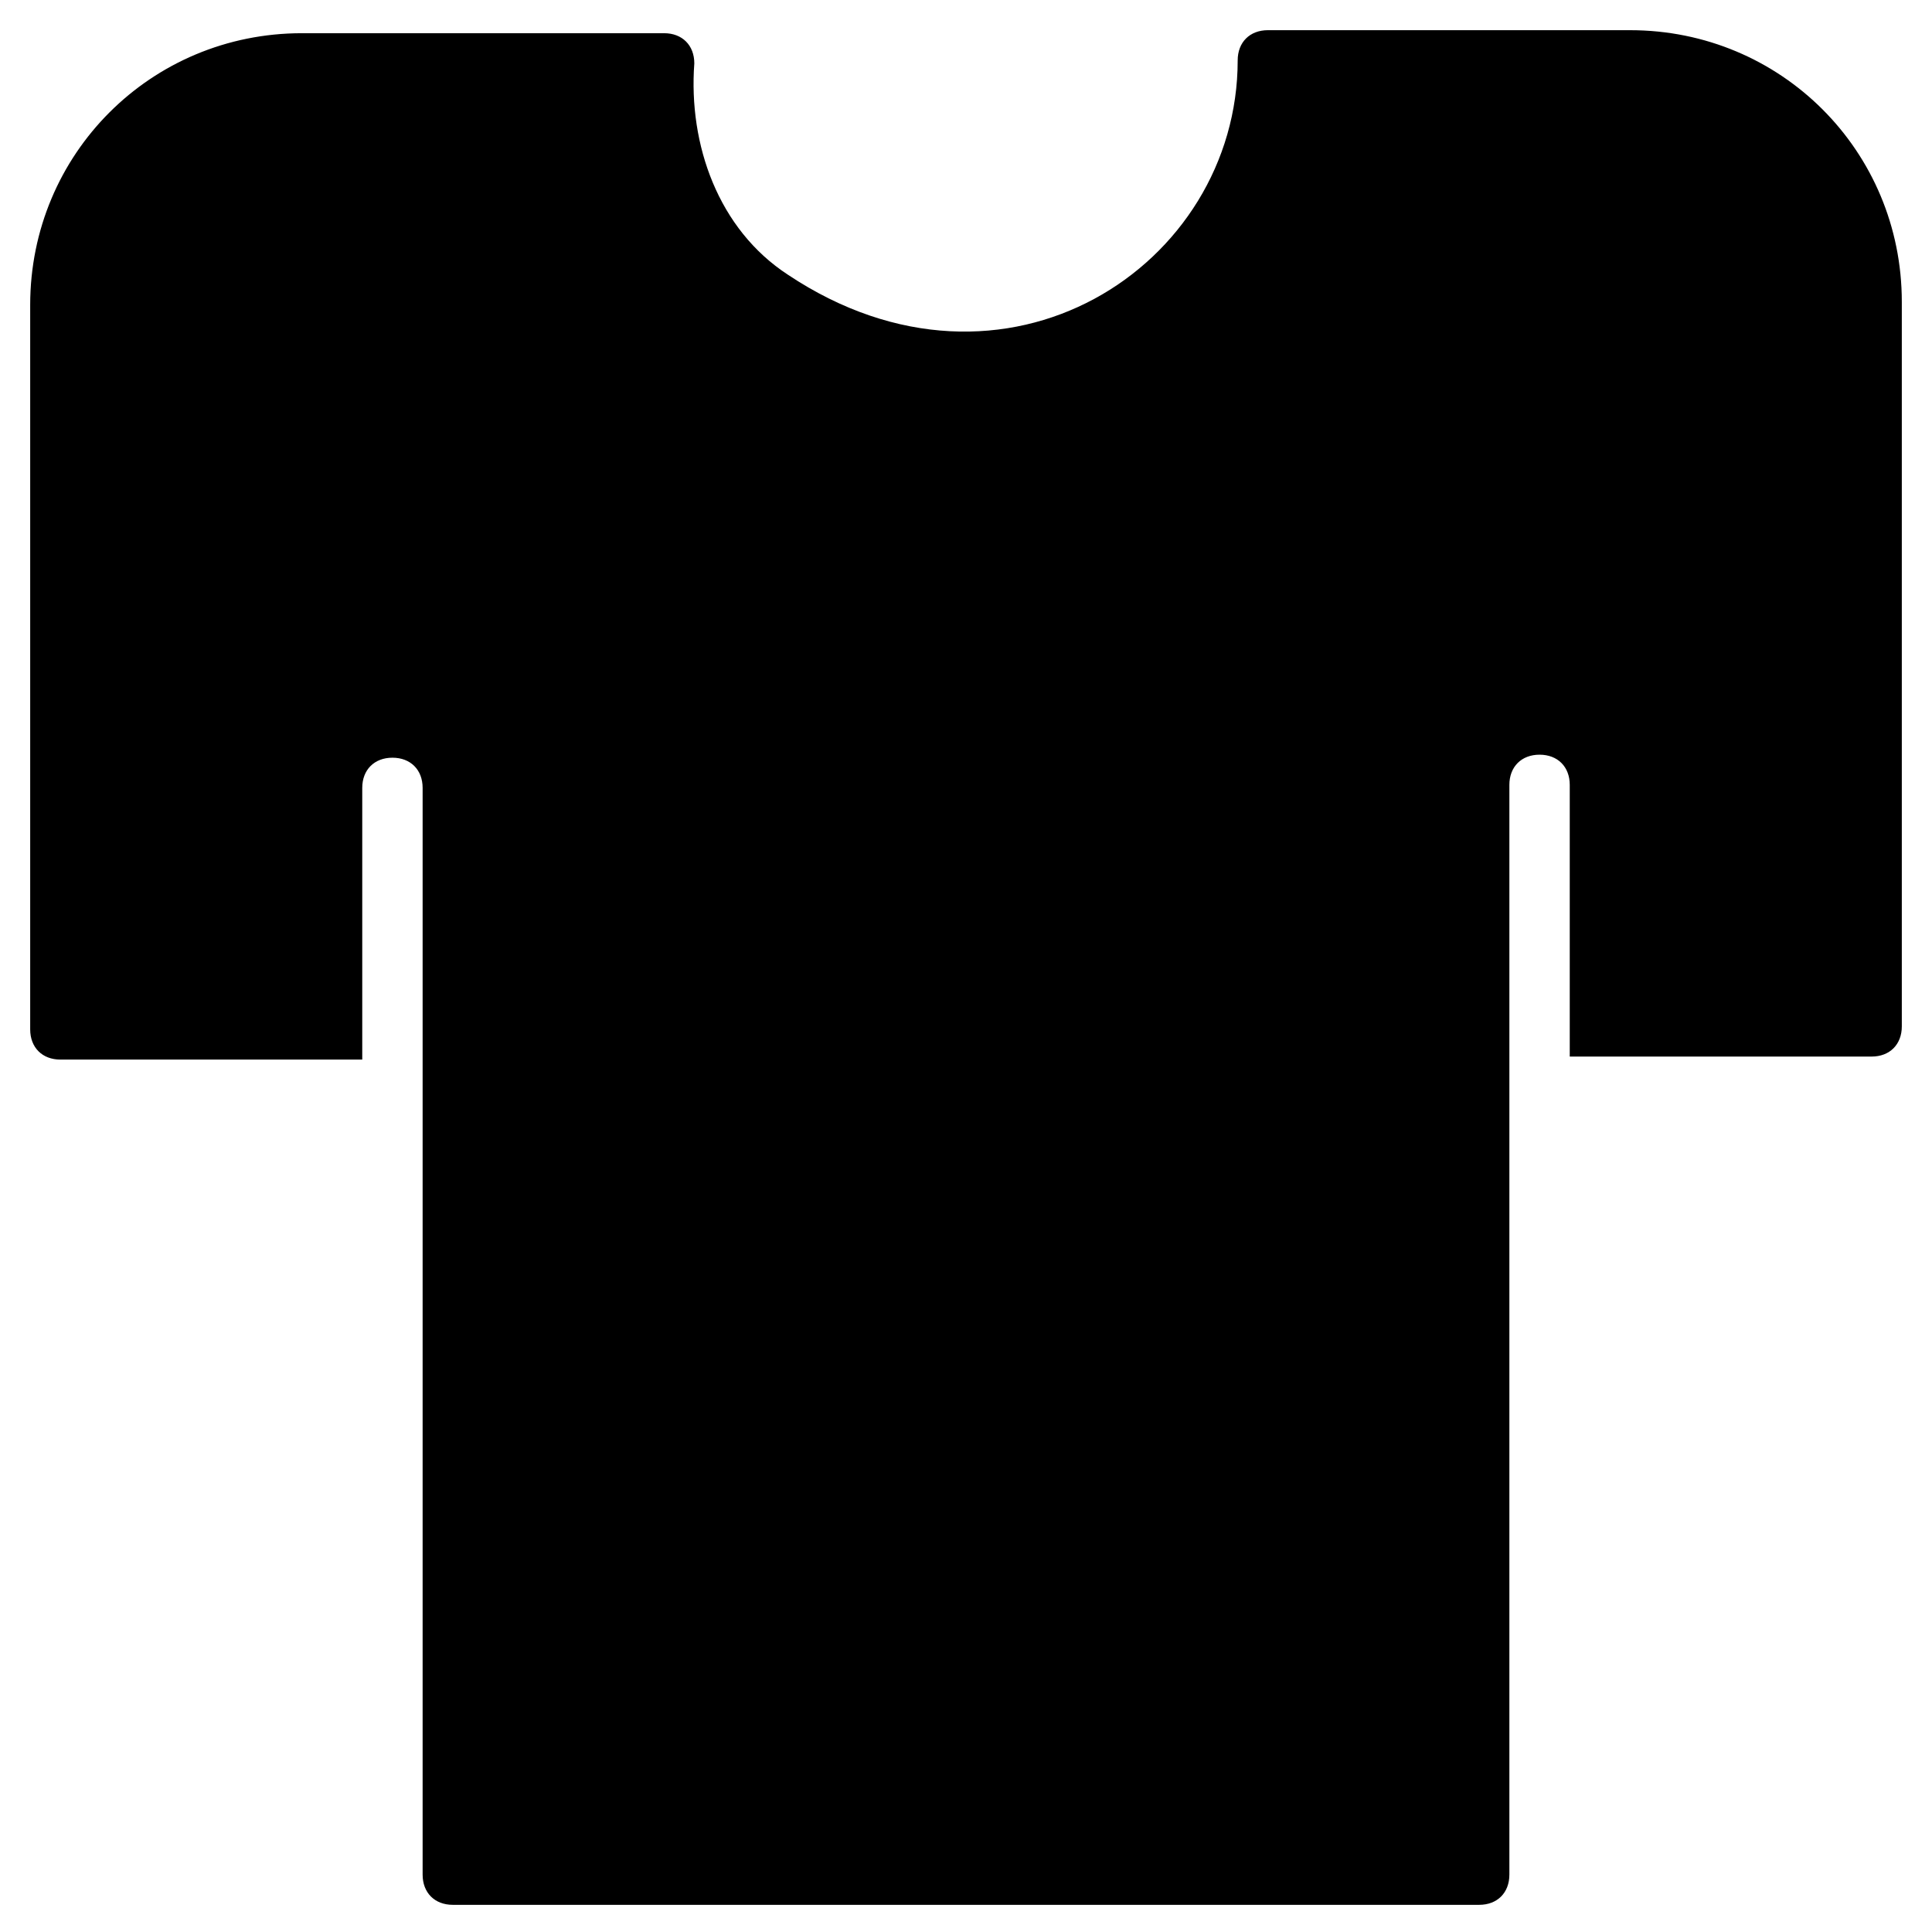 <?xml version="1.0" encoding="utf-8"?>
<!-- Generator: Adobe Illustrator 19.1.0, SVG Export Plug-In . SVG Version: 6.00 Build 0)  -->
<!DOCTYPE svg PUBLIC "-//W3C//DTD SVG 1.1//EN" "http://www.w3.org/Graphics/SVG/1.1/DTD/svg11.dtd">
<svg version="1.1" id="Layer_1" xmlns="http://www.w3.org/2000/svg" xmlns:xlink="http://www.w3.org/1999/xlink" x="0px" y="0px"
	 width="64px" height="64px" viewBox="0 0 64 64" enable-background="new 0 0 64 64" xml:space="preserve">
<path d="M54,1L42,1c-0.6,0-1,0.4-1,1c0,6.8-7.7,11.9-14.9,7.1c-2.3-1.5-3.3-4.3-3.1-7c0-0.6-0.4-1-1-1H10c-5,0-9,4-9,9v24
	c0,0.6,0.4,1,1,1h10v-9c0-0.6,0.4-1,1-1s1,0.4,1,1v36c0,0.6,0.4,1,1,1h34c0.6,0,1-0.4,1-1V26c0-0.6,0.4-1,1-1s1,0.4,1,1v9h10
	c0.6,0,1-0.4,1-1V10C63,5,59,1,54,1z"/>
</svg>
